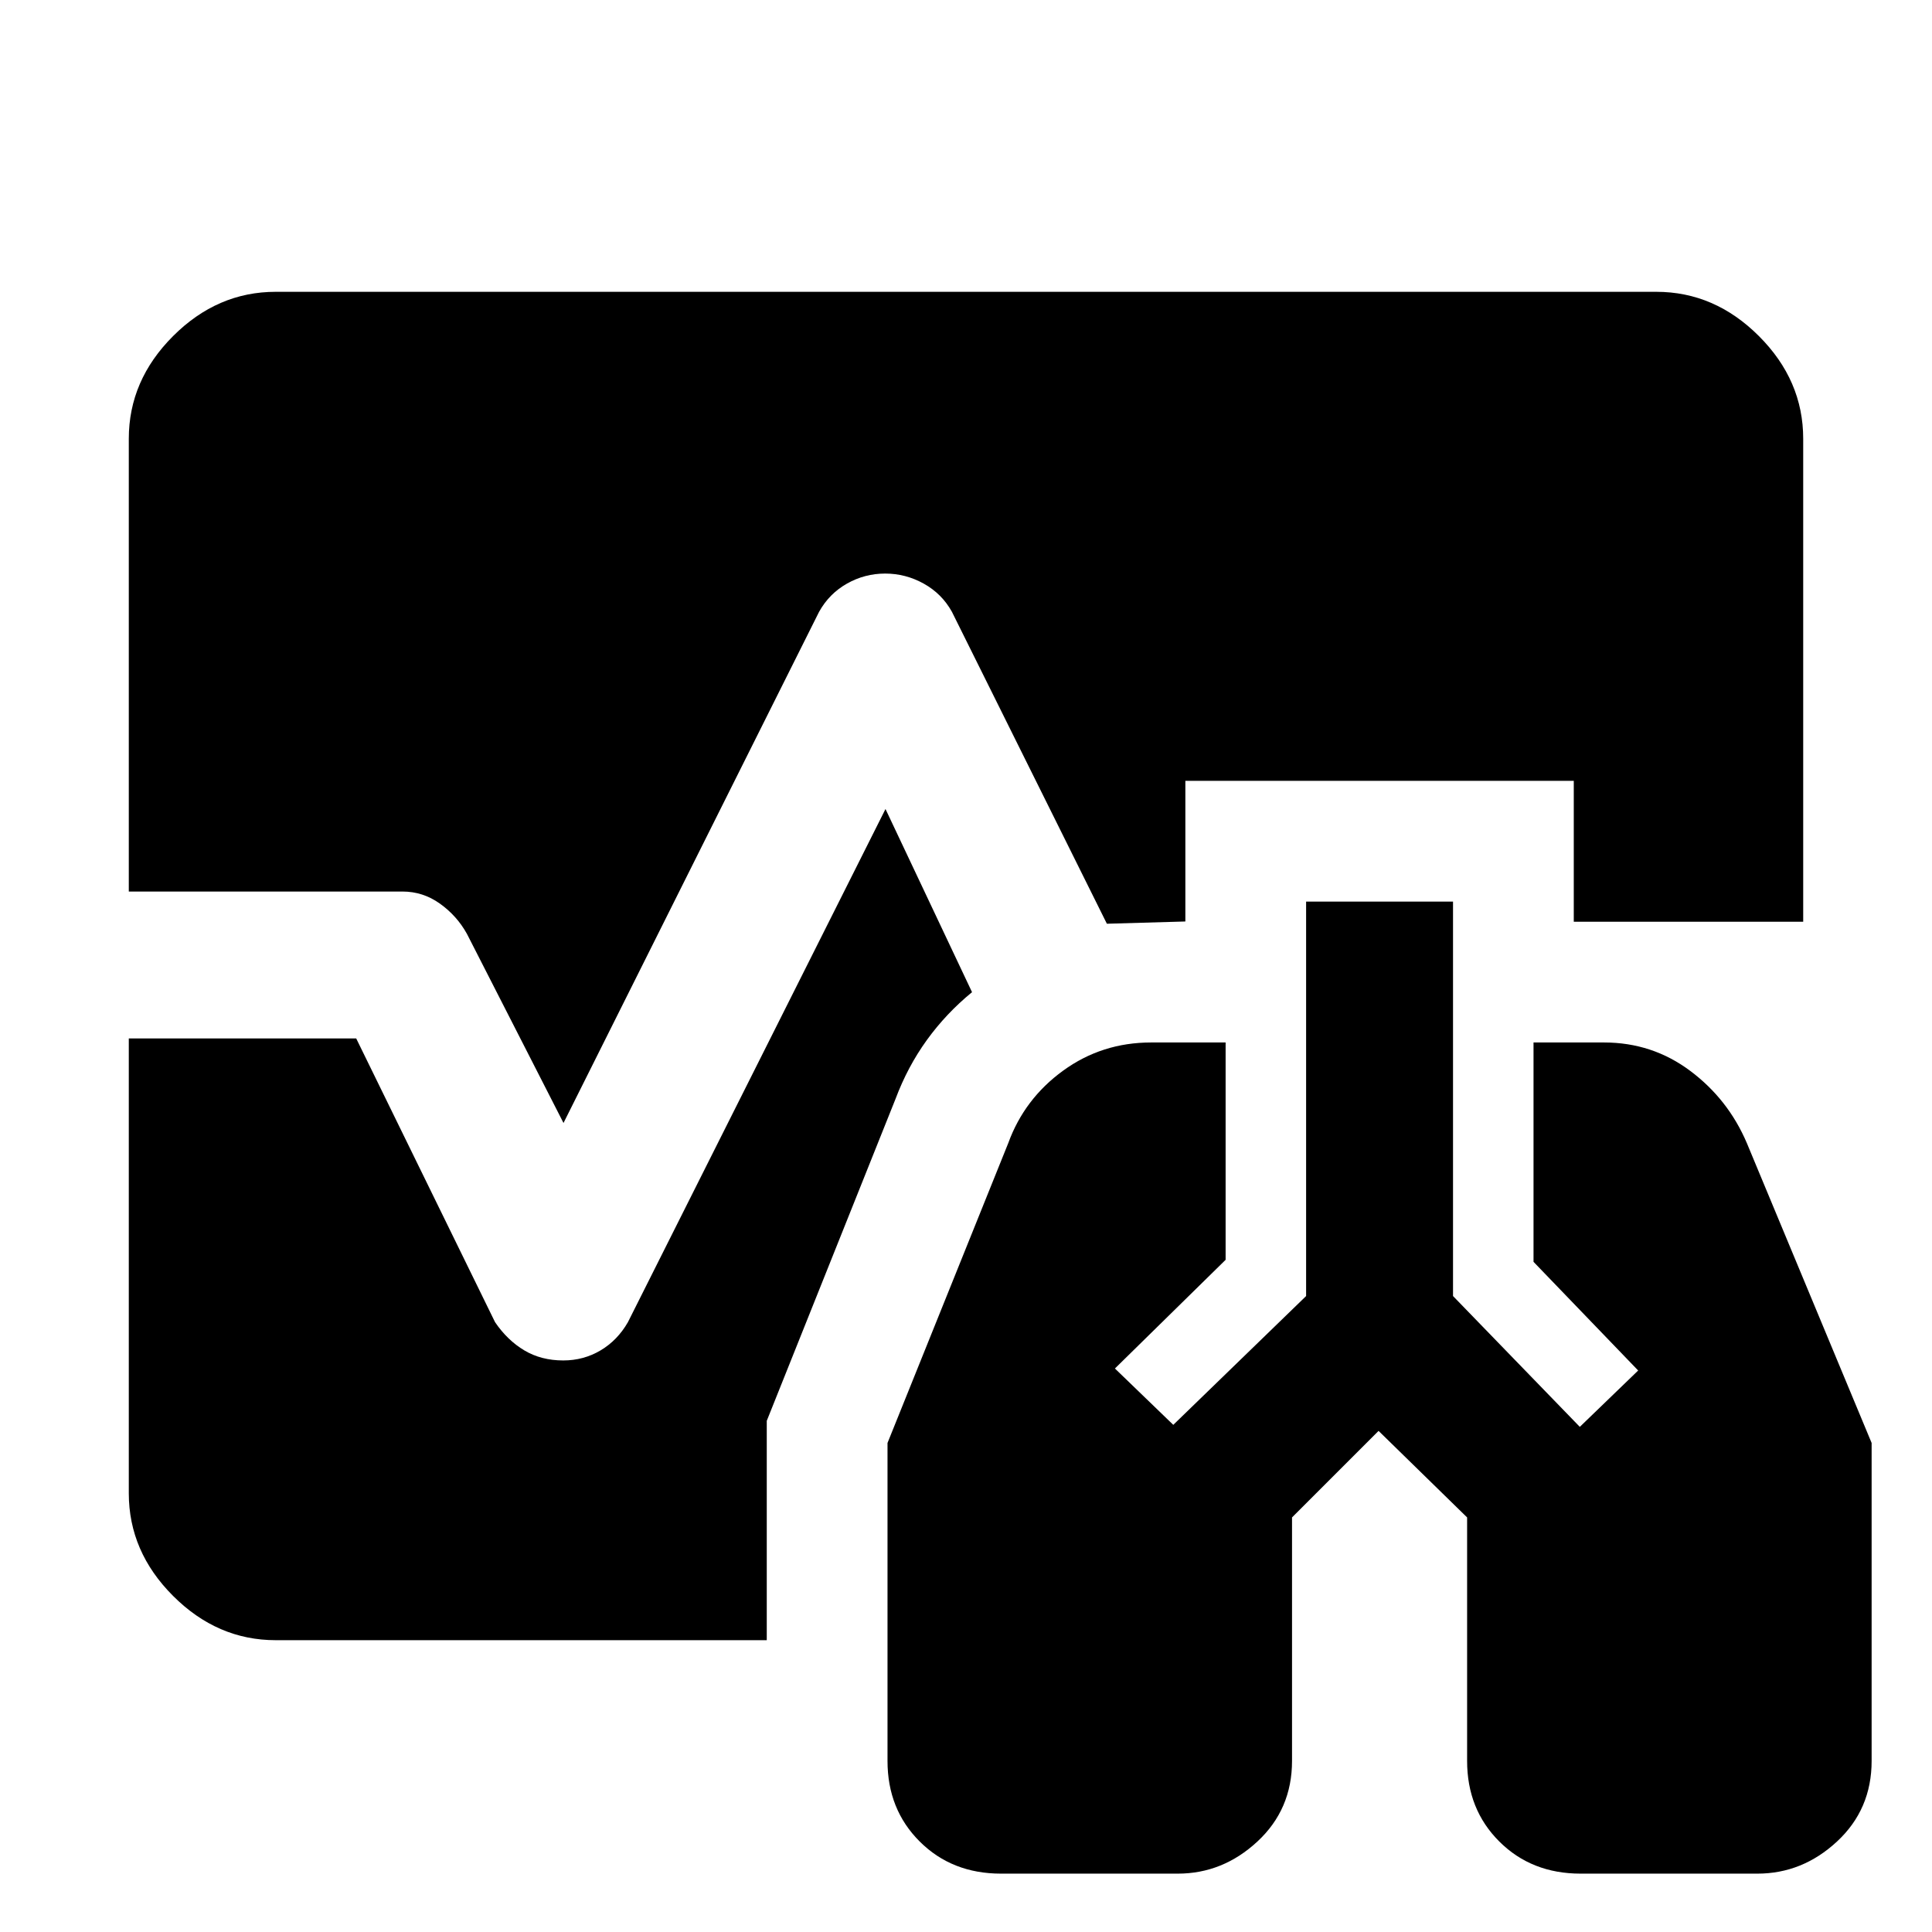 <svg xmlns="http://www.w3.org/2000/svg" height="48" viewBox="0 -960 960 960" width="48"><path d="M497.42-29Q473-29 457-44.96T441-85v-158l60-149q8-22 27.26-36T572-442h37v108l-55 54 29 28 66-64v-196h73v196l63 65 29-28-52-54v-109h35q24 0 42.86 14.11Q858.72-413.79 868-392l62 149v158q0 24.08-17.2 40.04Q895.61-29 873.18-29h-87.76Q761-29 745-44.96T729-85v-121l-44-43-43 43v121q0 24.08-17.2 40.04Q607.61-29 585.18-29h-87.76ZM280-402l-48-94q-5-9-13.42-15-8.41-6-18.58-6H64v-225q0-29 22-51t51-22h686q29 0 51 22t22 51v240H782v-70H589v69.88L550-501l-77-155q-5-9-14-14t-19.17-5q-10.16 0-19 5-8.83 5-13.83 14L280-402ZM137-145q-29 0-51-22t-22-51v-226h113l69 141q6.15 9 14.53 14 8.38 5 19.34 5 10.13 0 18.55-5 8.41-5 13.58-14l128-255 43 91q-12.89 10.57-22.45 23.79Q451-430 445-414l-64 160v109H137Z"/></svg>